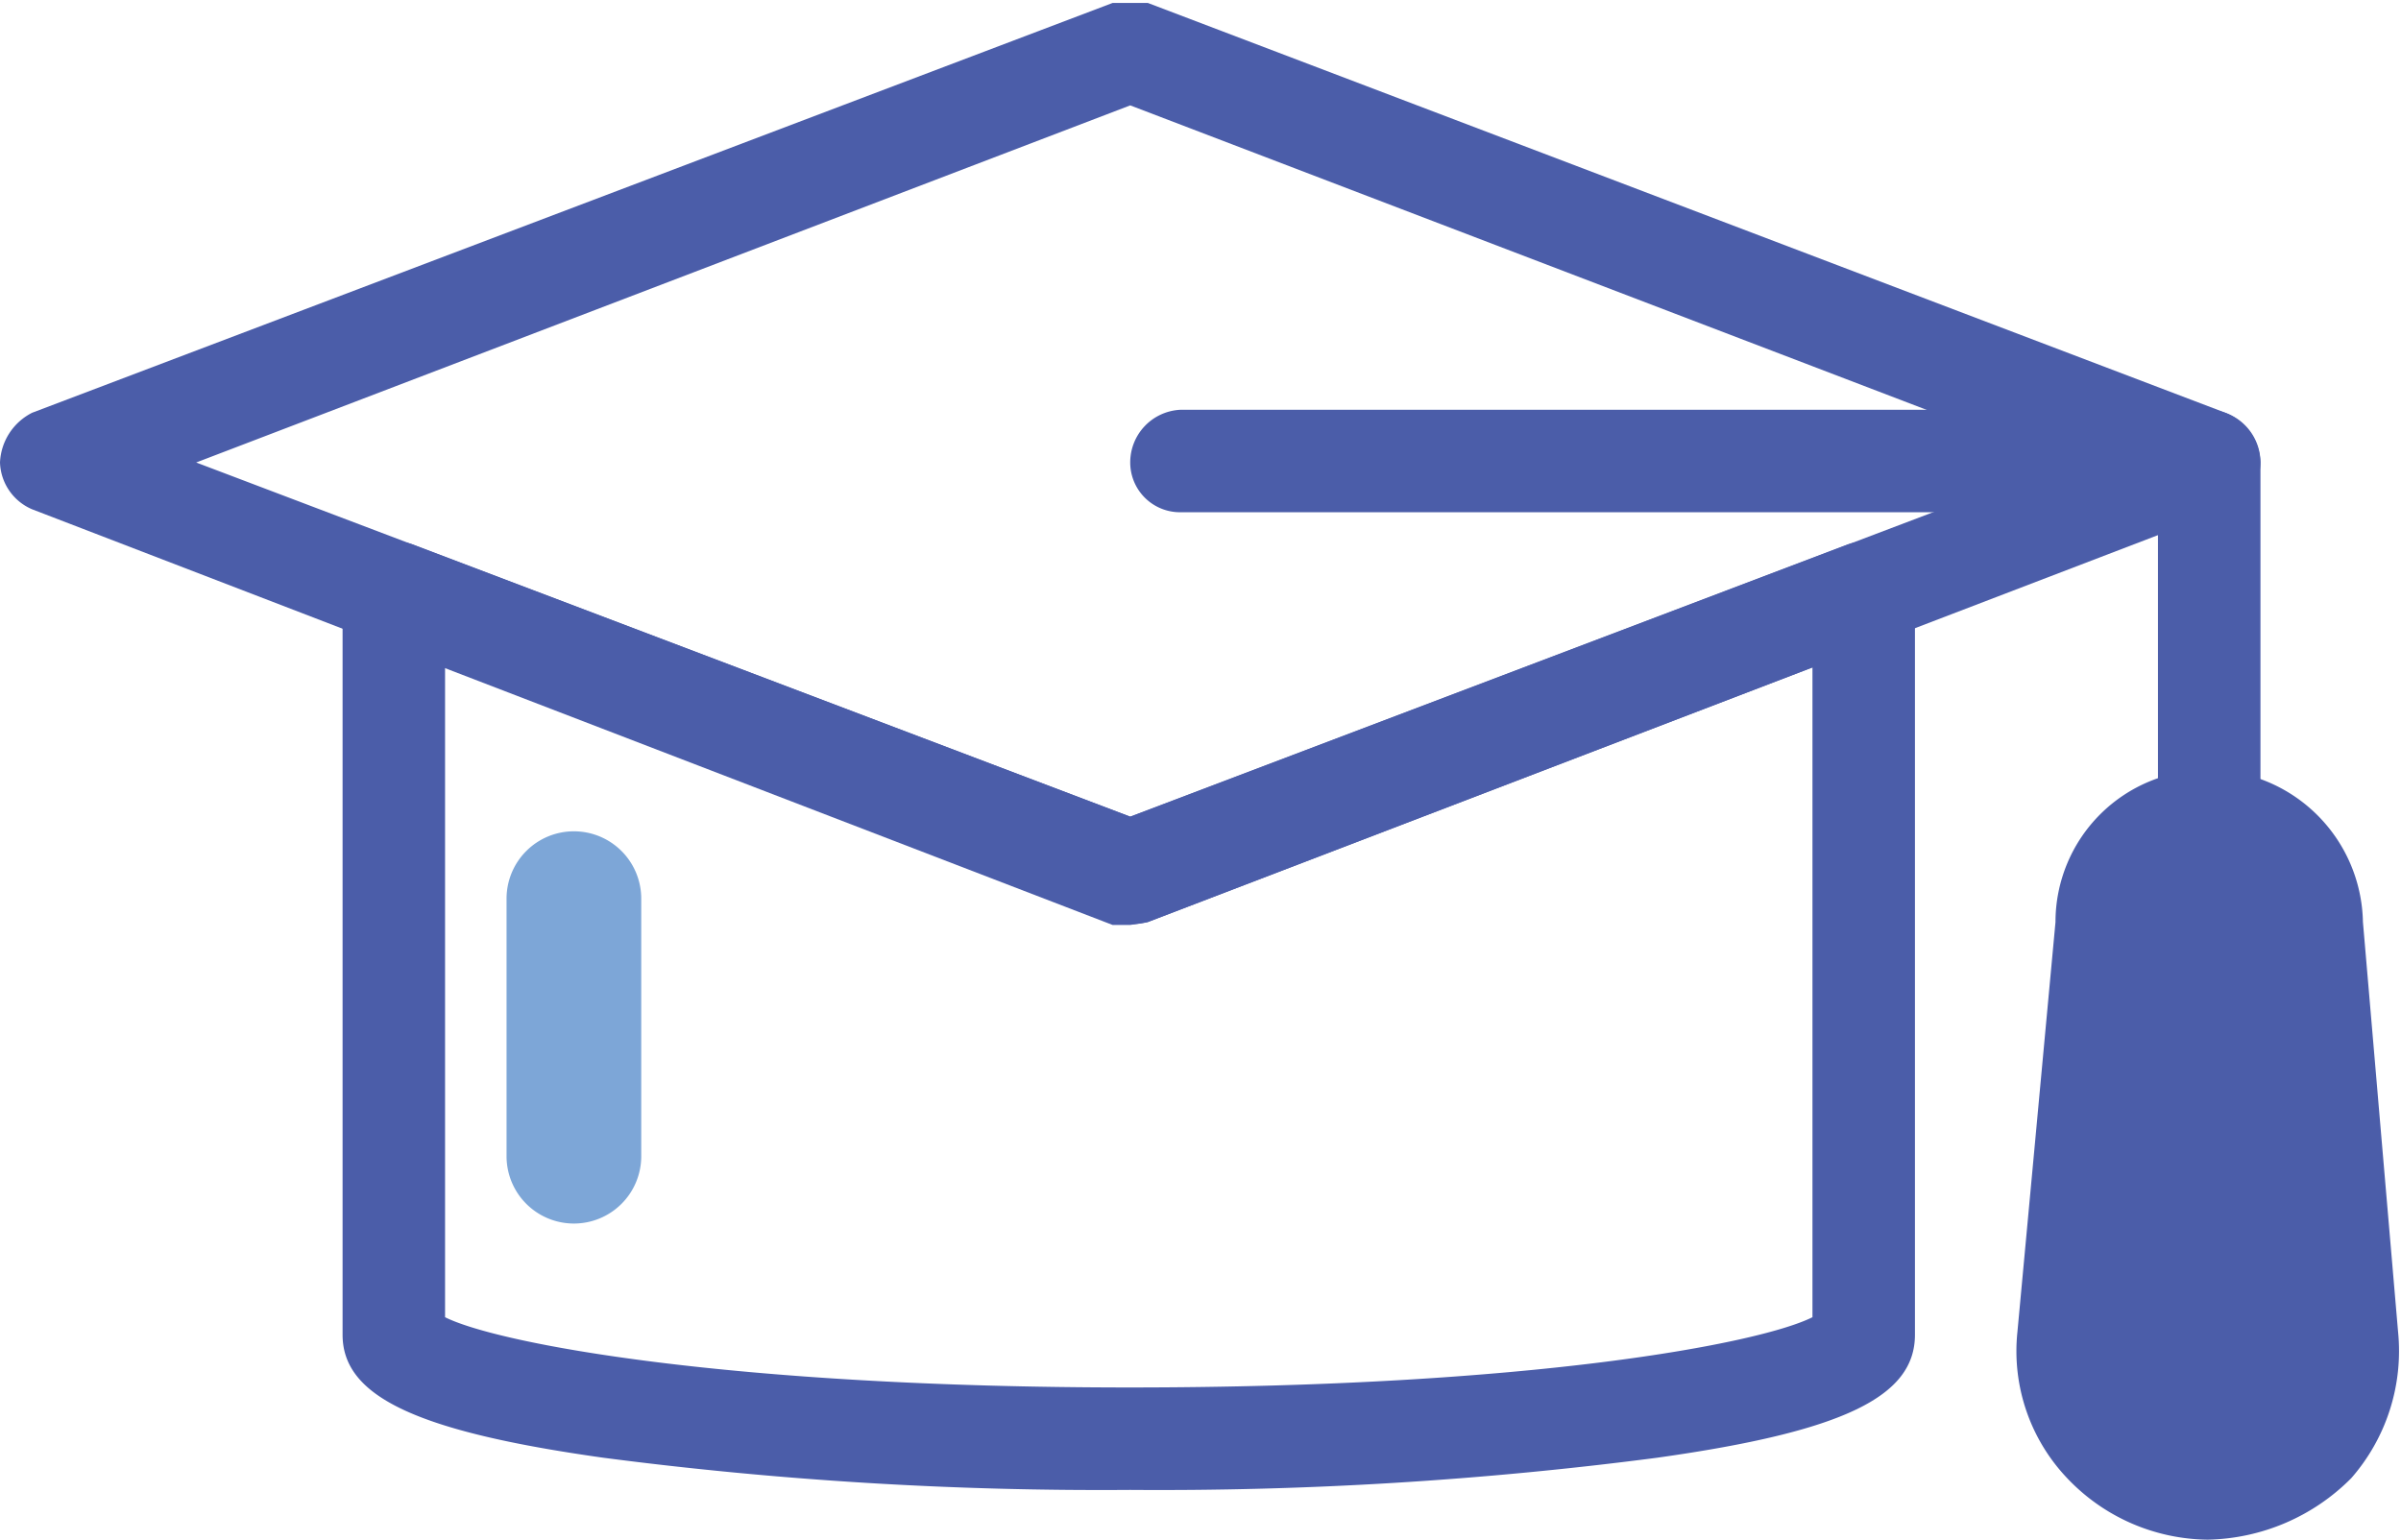 <svg xmlns="http://www.w3.org/2000/svg" viewBox="0 0 82 52.6">
  <g id="abf4dafe-63f0-438f-a01a-740b8e500740" data-name="Layer 2">
    <g id="b519dbd2-af3e-41d0-b485-dfb177846bce" data-name="Layer 1">
      <g>
        <path d="M38.6,50.9a131.4,131.4,0,0,1-18-1.1c-6.4-.9-8.9-2.1-8.9-4.2V20.2a1.7,1.7,0,0,1,.8-1.4,1.8,1.8,0,0,1,1.6-.2l24.5,9.3,24.5-9.3a1.8,1.8,0,0,1,1.6.2,1.6,1.6,0,0,1,.7,1.4V45.6c0,2.1-2.4,3.3-8.8,4.2A131.4,131.4,0,0,1,38.6,50.9ZM15.2,45c1.8.9,9.7,2.4,23.4,2.4S60.1,45.9,61.9,45V22.8L39.2,31.5a2.4,2.4,0,0,1-1.2,0L15.2,22.8Z" fill="#4b5da9"/>
        <path d="M38.6,31.6H38L1.1,17.4A1.8,1.8,0,0,1,0,15.8a2,2,0,0,1,1.1-1.7L38,.1h1.2L76,14.1a1.9,1.9,0,0,1,1.2,1.7A1.7,1.7,0,0,1,76,17.4L39.2,31.5ZM6.7,15.8,38.6,27.9,70.5,15.8,38.6,3.6Z" fill="#4b5da9"/>
        <path d="M75.4,29.8a1.7,1.7,0,0,1-1.7-1.7V17.5H40.3a1.7,1.7,0,0,1-1.7-1.7A1.8,1.8,0,0,1,40.3,14H75.4a1.8,1.8,0,0,1,1.8,1.8V28.1A1.8,1.8,0,0,1,75.4,29.8Z" fill="#4b5da9"/>
        <path d="M75.4,52.6a6.7,6.7,0,0,1-4.8-2.1,6.3,6.3,0,0,1-1.7-5l1.3-14a5.2,5.2,0,0,1,5.2-5.2,5.3,5.3,0,0,1,5.3,5.2l1.2,14a6.6,6.6,0,0,1-1.6,5A7.1,7.1,0,0,1,75.4,52.6Z" fill="#4b5da9"/>
      </g>
      <path d="M19.6,41.8a2.3,2.3,0,0,1-2.3-2.3V30.7a2.3,2.3,0,0,1,2.3-2.3,2.3,2.3,0,0,1,2.3,2.3v8.8A2.3,2.3,0,0,1,19.6,41.8Z" fill="#7da6d7"/>
    </g>
  </g>
</svg>
